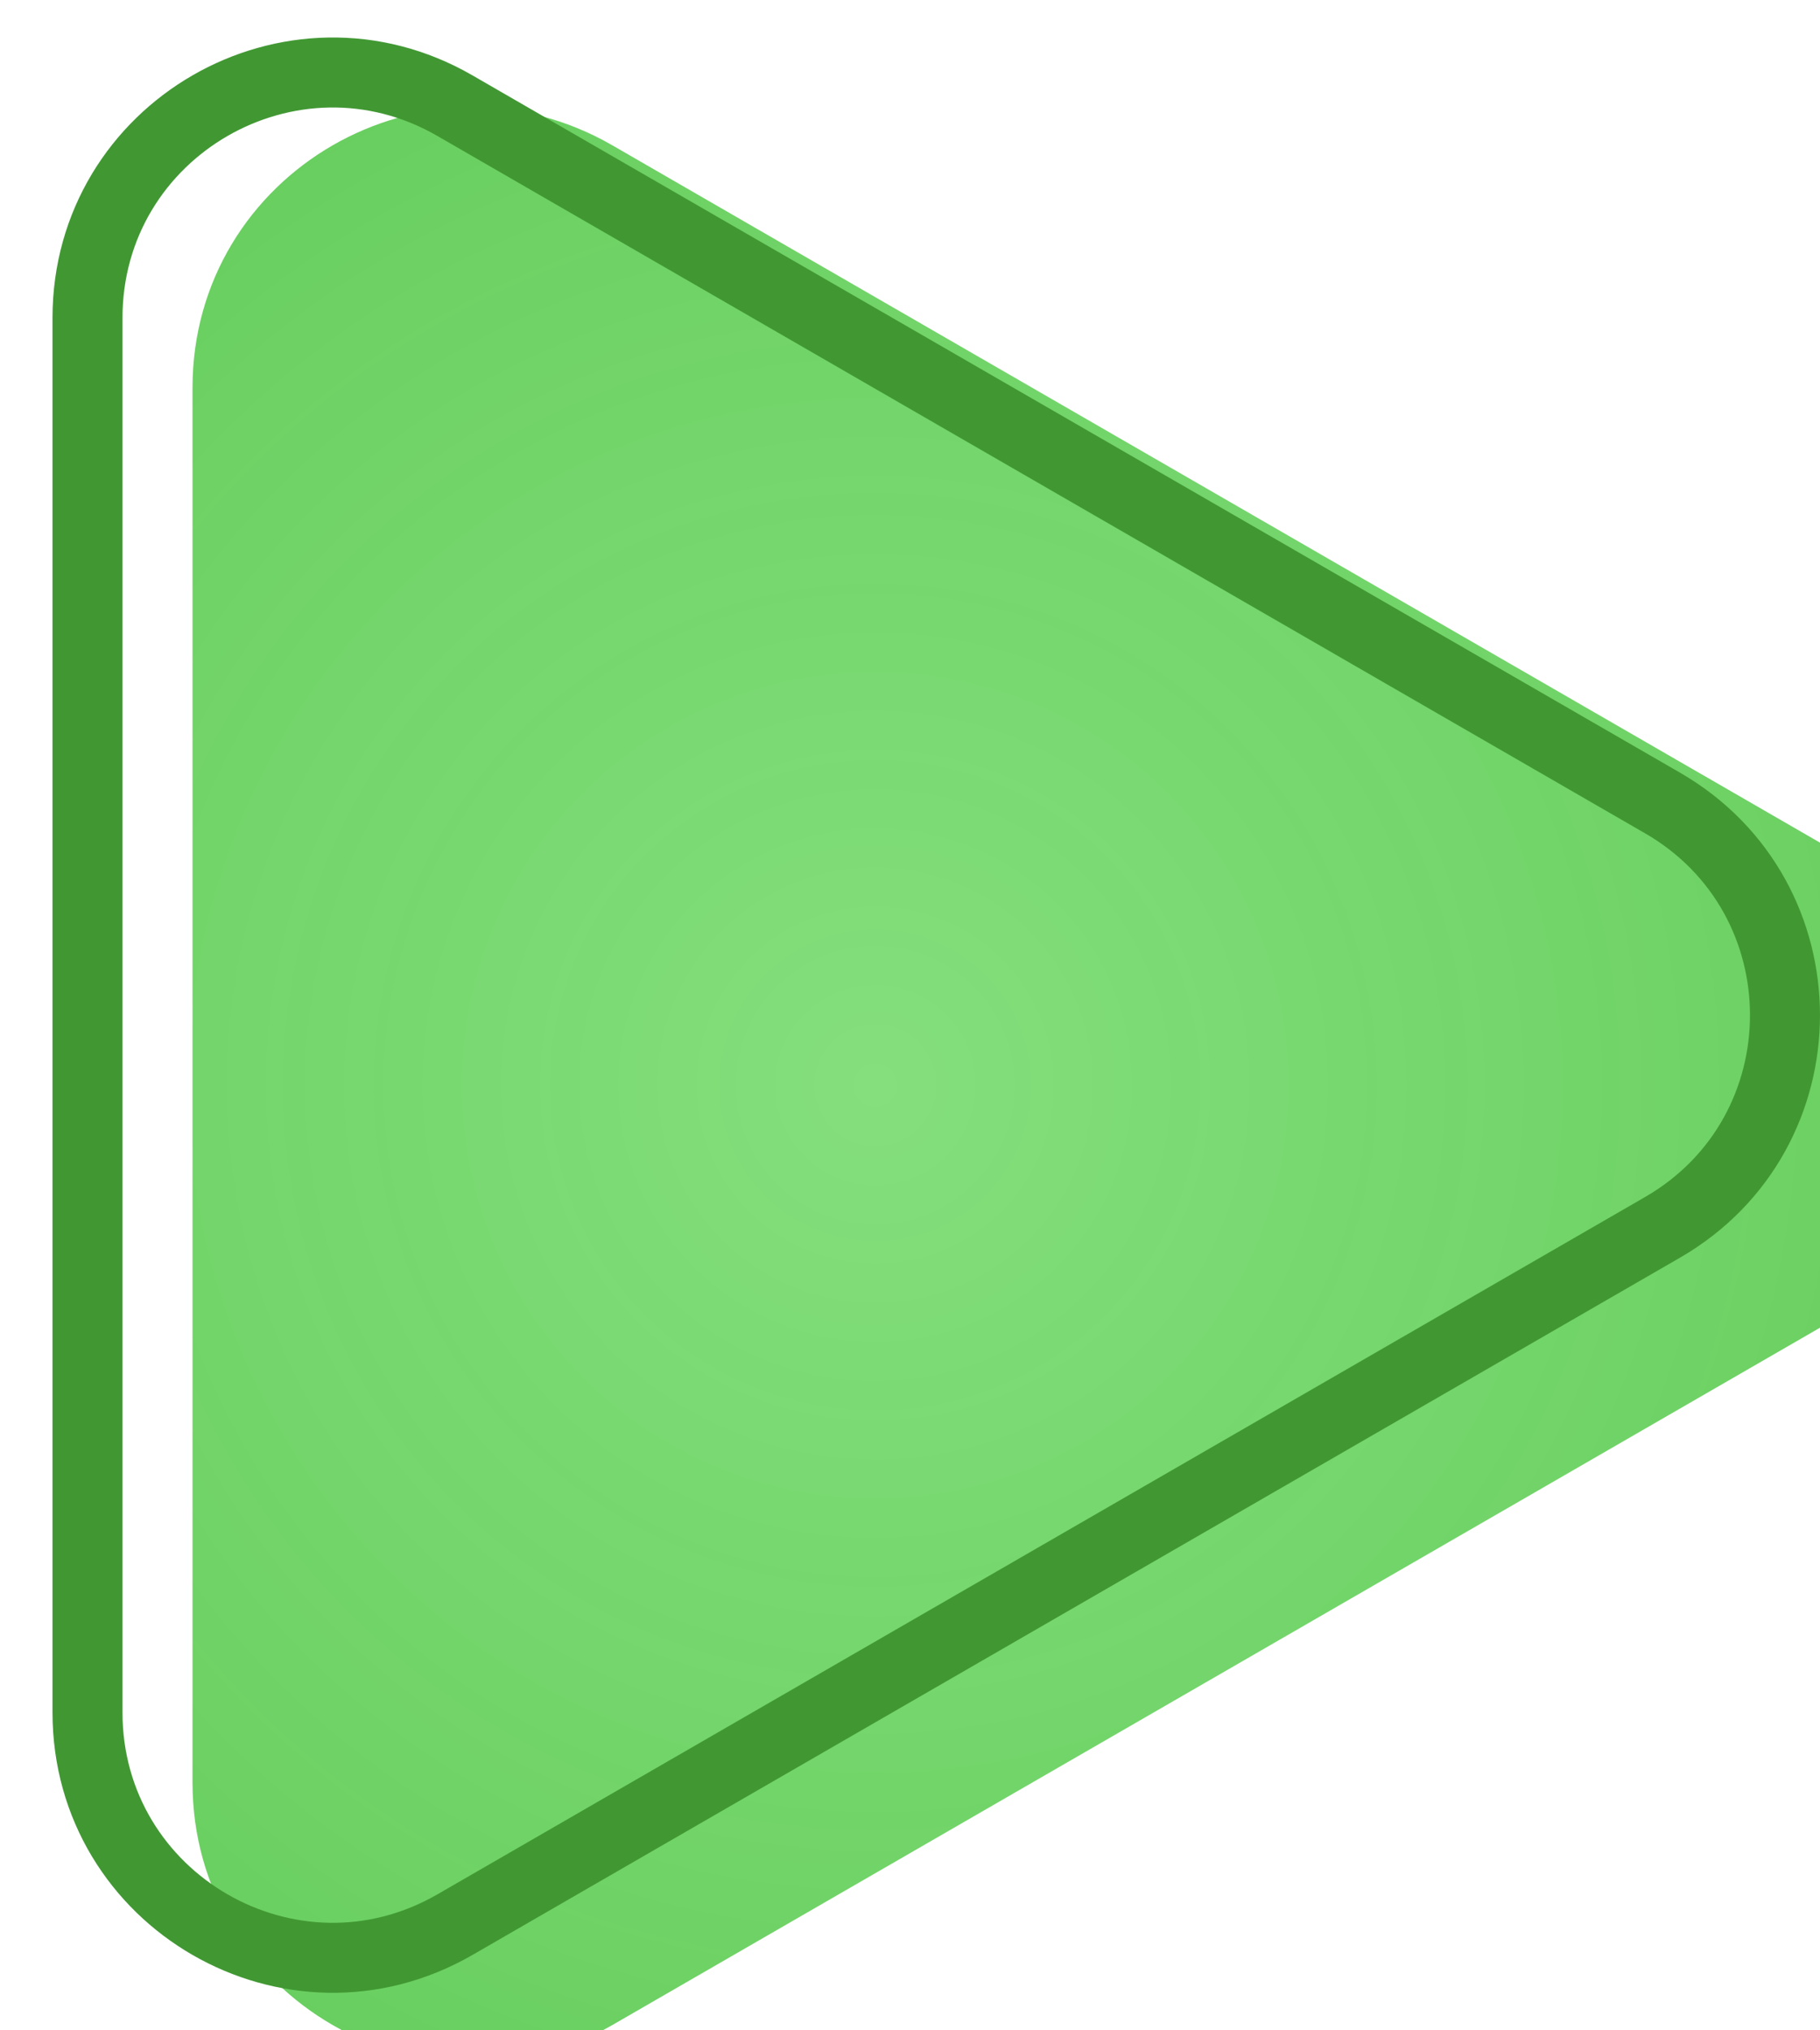 <svg width="26" height="29" viewBox="0 0 26 29" fill="none" xmlns="http://www.w3.org/2000/svg">
<g filter="url(#filter0_ii)">
<path d="M24 11.036C26.667 12.575 26.667 16.424 24 17.964L6.75 27.923C4.083 29.463 0.75 27.538 0.75 24.459L0.75 4.541C0.75 1.462 4.083 -0.463 6.75 1.077L24 11.036Z" fill="url(#paint0_radial)" fill-opacity="0.65"/>
</g>
<path d="M23.75 11.469C26.083 12.816 26.083 16.184 23.75 17.531L6.5 27.49C4.167 28.837 1.25 27.154 1.25 24.459L1.25 4.541C1.25 1.846 4.167 0.162 6.5 1.51L23.75 11.469Z" stroke="#419833"/>
<defs>
<filter id="filter0_ii" x="0.75" y="-1.465" width="27.25" height="30.93" filterUnits="userSpaceOnUse" color-interpolation-filters="sRGB">
<feFlood flood-opacity="0" result="BackgroundImageFix"/>
<feBlend mode="normal" in="SourceGraphic" in2="BackgroundImageFix" result="shape"/>
<feColorMatrix in="SourceAlpha" type="matrix" values="0 0 0 0 0 0 0 0 0 0 0 0 0 0 0 0 0 0 127 0" result="hardAlpha"/>
<feOffset dy="3"/>
<feGaussianBlur stdDeviation="0.5"/>
<feComposite in2="hardAlpha" operator="arithmetic" k2="-1" k3="1"/>
<feColorMatrix type="matrix" values="0 0 0 0 1 0 0 0 0 1 0 0 0 0 1 0 0 0 0.41 0"/>
<feBlend mode="normal" in2="shape" result="effect1_innerShadow"/>
<feColorMatrix in="SourceAlpha" type="matrix" values="0 0 0 0 0 0 0 0 0 0 0 0 0 0 0 0 0 0 127 0" result="hardAlpha"/>
<feOffset dx="2" dy="-2"/>
<feGaussianBlur stdDeviation="1"/>
<feComposite in2="hardAlpha" operator="arithmetic" k2="-1" k3="1"/>
<feColorMatrix type="matrix" values="0 0 0 0 0.037 0 0 0 0 0.196 0 0 0 0 0.044 0 0 0 0.3 0"/>
<feBlend mode="normal" in2="effect1_innerShadow" result="effect2_innerShadow"/>
</filter>
<radialGradient id="paint0_radial" cx="0" cy="0" r="1" gradientUnits="userSpaceOnUse" gradientTransform="translate(10.5 14.5) rotate(-180) scale(19.5)">
<stop stop-color="#0FC000" stop-opacity="0.79"/>
<stop offset="1" stop-color="#0EAE00"/>
</radialGradient>
</defs>
</svg>
